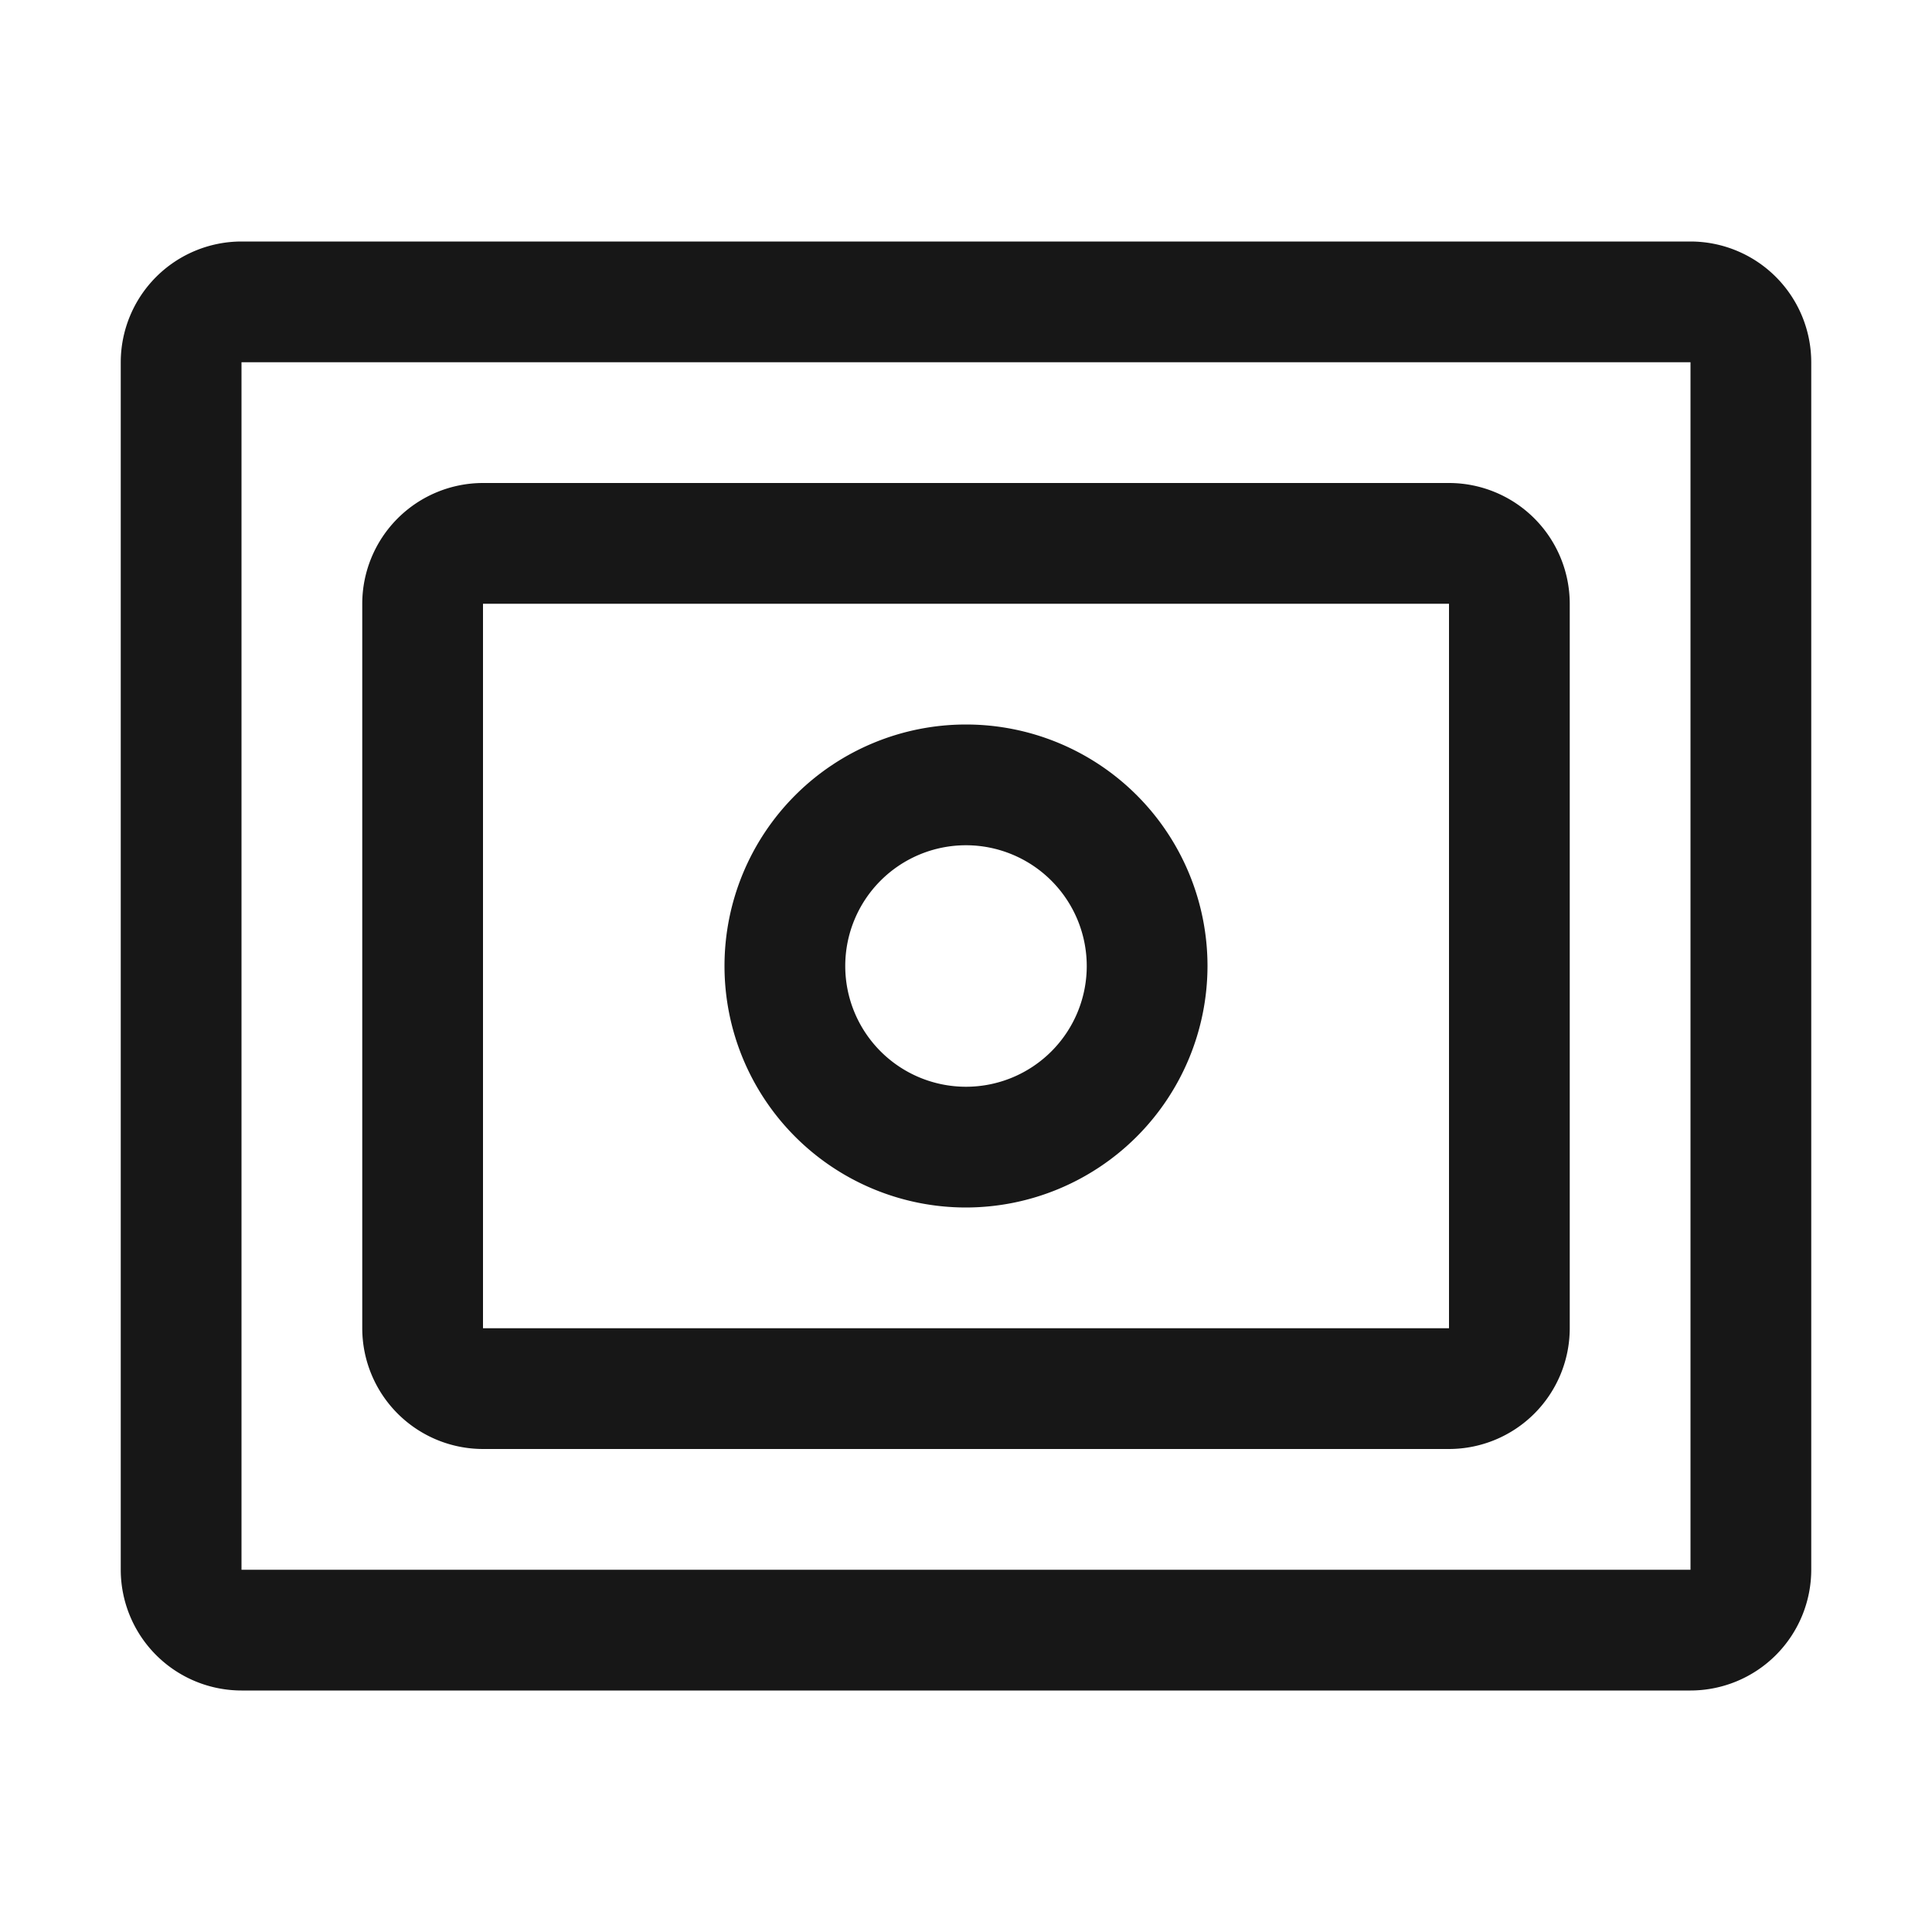 <svg height="32" viewBox="0 0 32 32" width="32" xmlns="http://www.w3.org/2000/svg"><g fill="#171717"><path d="m16 20a4 4 0 1 1 4-4 4.005 4.005 0 0 1 -4 4zm0-6a2 2 0 1 0 2 2 2.002 2.002 0 0 0 -2-2z"/><path d="m24 24h-16a2.002 2.002 0 0 1 -2-2v-12a2.002 2.002 0 0 1 2-2h16a2.002 2.002 0 0 1 2 2v12a2.002 2.002 0 0 1 -2 2zm-16-14v12h16v-12z"/><path d="m28 28h-24a2.002 2.002 0 0 1 -2-2v-20a2.002 2.002 0 0 1 2-2h24a2.002 2.002 0 0 1 2 2v20a2.002 2.002 0 0 1 -2 2zm-24-22v20h24v-20z"/></g><path d="m0 0h32v32h-32z" fill="none" transform="matrix(-1 0 0 -1 32 32)"/></svg>